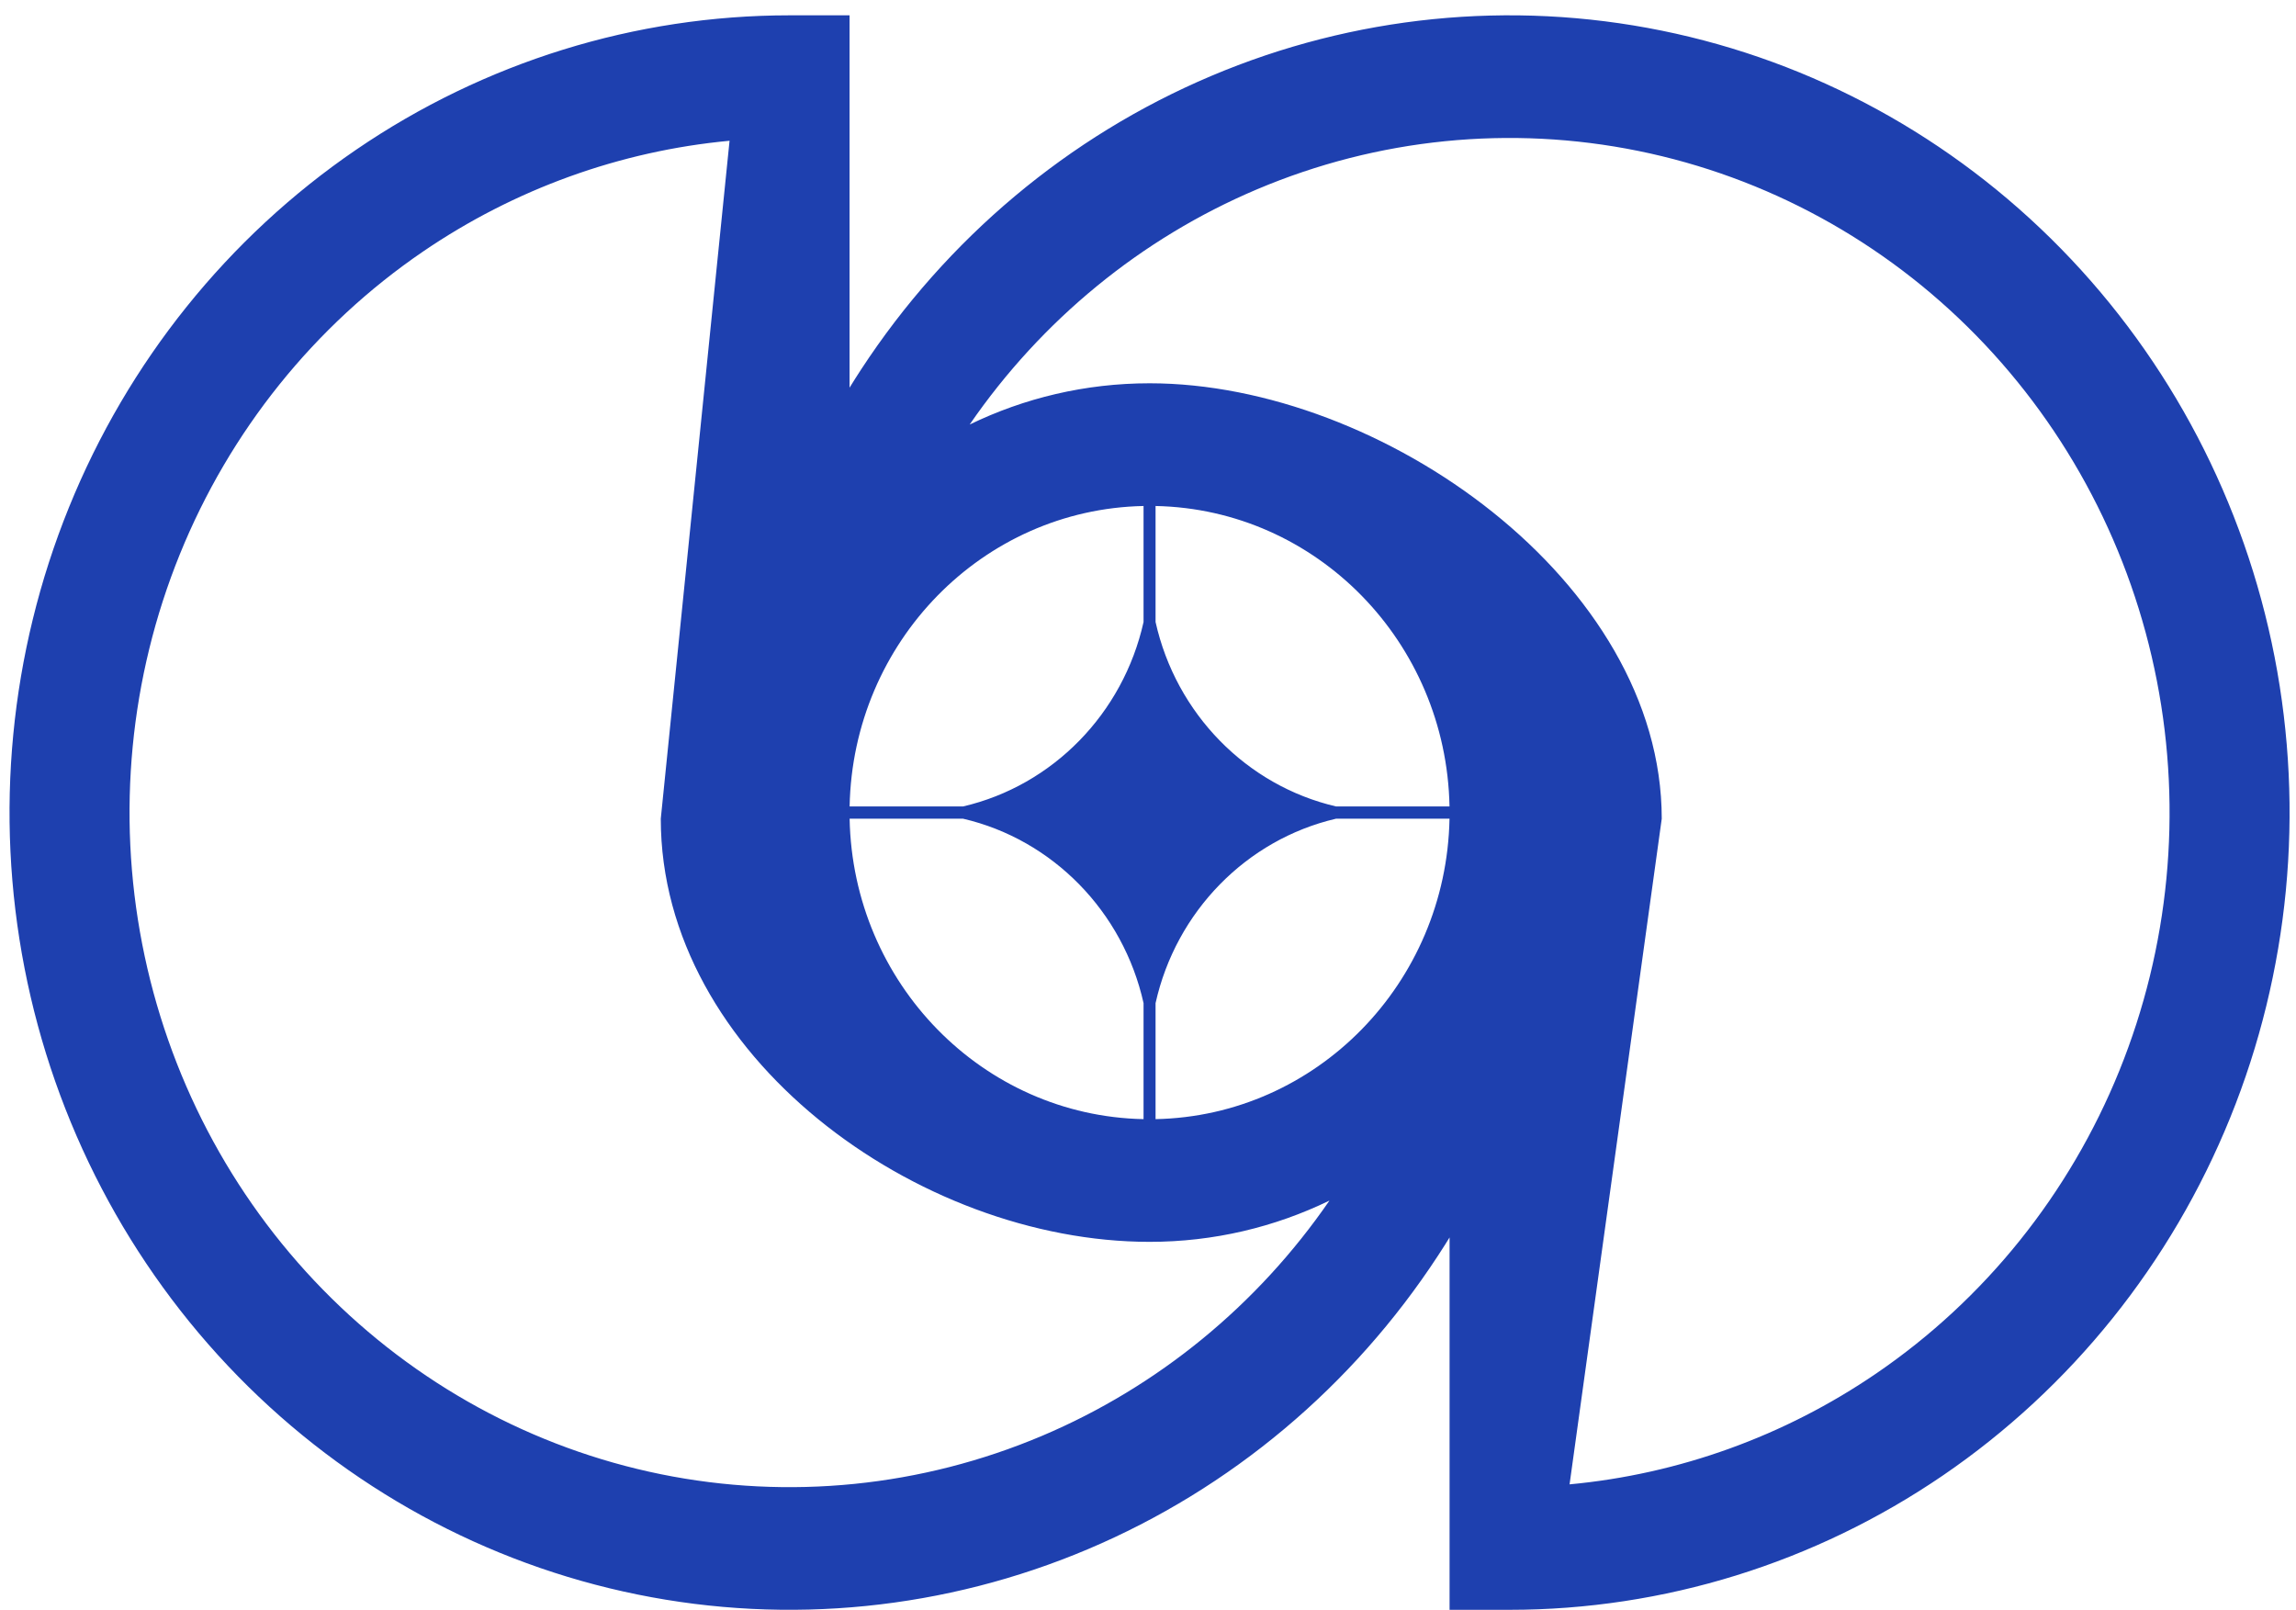 <svg width="144" height="101" viewBox="0 0 144 101" fill="none" xmlns="http://www.w3.org/2000/svg">
<path fill-rule="evenodd" clip-rule="evenodd" d="M4.322 31.827C0.619 40.963 -0.35 51.016 1.538 60.715C3.425 70.414 8.085 79.324 14.926 86.316C21.768 93.309 30.485 98.071 39.975 100C49.465 101.929 59.301 100.939 68.24 97.155C77.179 93.371 84.82 86.962 90.195 78.739C90.338 78.52 90.48 78.3 90.62 78.078C90.719 77.922 90.817 77.765 90.914 77.608V100.961H94.677C104.352 100.961 113.811 98.028 121.856 92.534C129.901 87.04 136.171 79.231 139.874 70.095C143.577 60.959 144.545 50.906 142.658 41.206C140.77 31.507 136.111 22.598 129.269 15.606C122.427 8.613 113.71 3.851 104.221 1.922C94.731 -0.008 84.894 0.982 75.955 4.767C67.016 8.551 59.376 14.96 54 23.182C53.756 23.557 53.516 23.934 53.282 24.314L53.282 0.961L49.519 0.961C39.843 0.961 30.385 3.893 22.34 9.387C14.295 14.881 8.024 22.69 4.322 31.827ZM41.443 51.346L45.756 8.828C38.897 9.468 32.281 11.85 26.521 15.783C19.714 20.432 14.408 27.04 11.275 34.77C8.142 42.501 7.322 51.008 8.92 59.215C10.517 67.422 14.459 74.96 20.248 80.877C26.038 86.794 33.413 90.823 41.443 92.456C49.473 94.088 57.796 93.25 65.36 90.048C72.62 86.974 78.868 81.855 83.38 75.296C79.96 76.956 76.135 77.884 72.098 77.884C57.55 77.884 41.443 66.214 41.443 51.346ZM98.44 93.093L104.221 51.346C104.221 36.476 86.646 24.038 72.098 24.038C68.061 24.038 64.235 24.966 60.815 26.625C65.328 20.067 71.576 14.947 78.836 11.874C86.4 8.671 94.722 7.834 102.752 9.466C110.782 11.099 118.158 15.128 123.947 21.045C129.736 26.962 133.679 34.5 135.276 42.707C136.873 50.914 136.053 59.42 132.92 67.151C129.788 74.882 124.482 81.49 117.674 86.138C111.915 90.072 105.299 92.453 98.44 93.093ZM71.721 70.188C61.628 69.986 53.484 61.661 53.286 51.346H60.404C66.02 52.654 70.441 57.172 71.721 62.911V70.188ZM72.474 70.188C82.567 69.986 90.712 61.661 90.91 51.346H83.791C78.175 52.654 73.754 57.172 72.474 62.913V70.188ZM90.91 50.576C90.712 40.261 82.567 31.936 72.474 31.734V39.009C73.754 44.749 78.175 49.268 83.79 50.576H90.91ZM71.721 31.734C61.629 31.936 53.484 40.261 53.286 50.576H60.405C66.021 49.268 70.441 44.75 71.721 39.011V31.734Z" fill="#1E40AF"/>
</svg>
